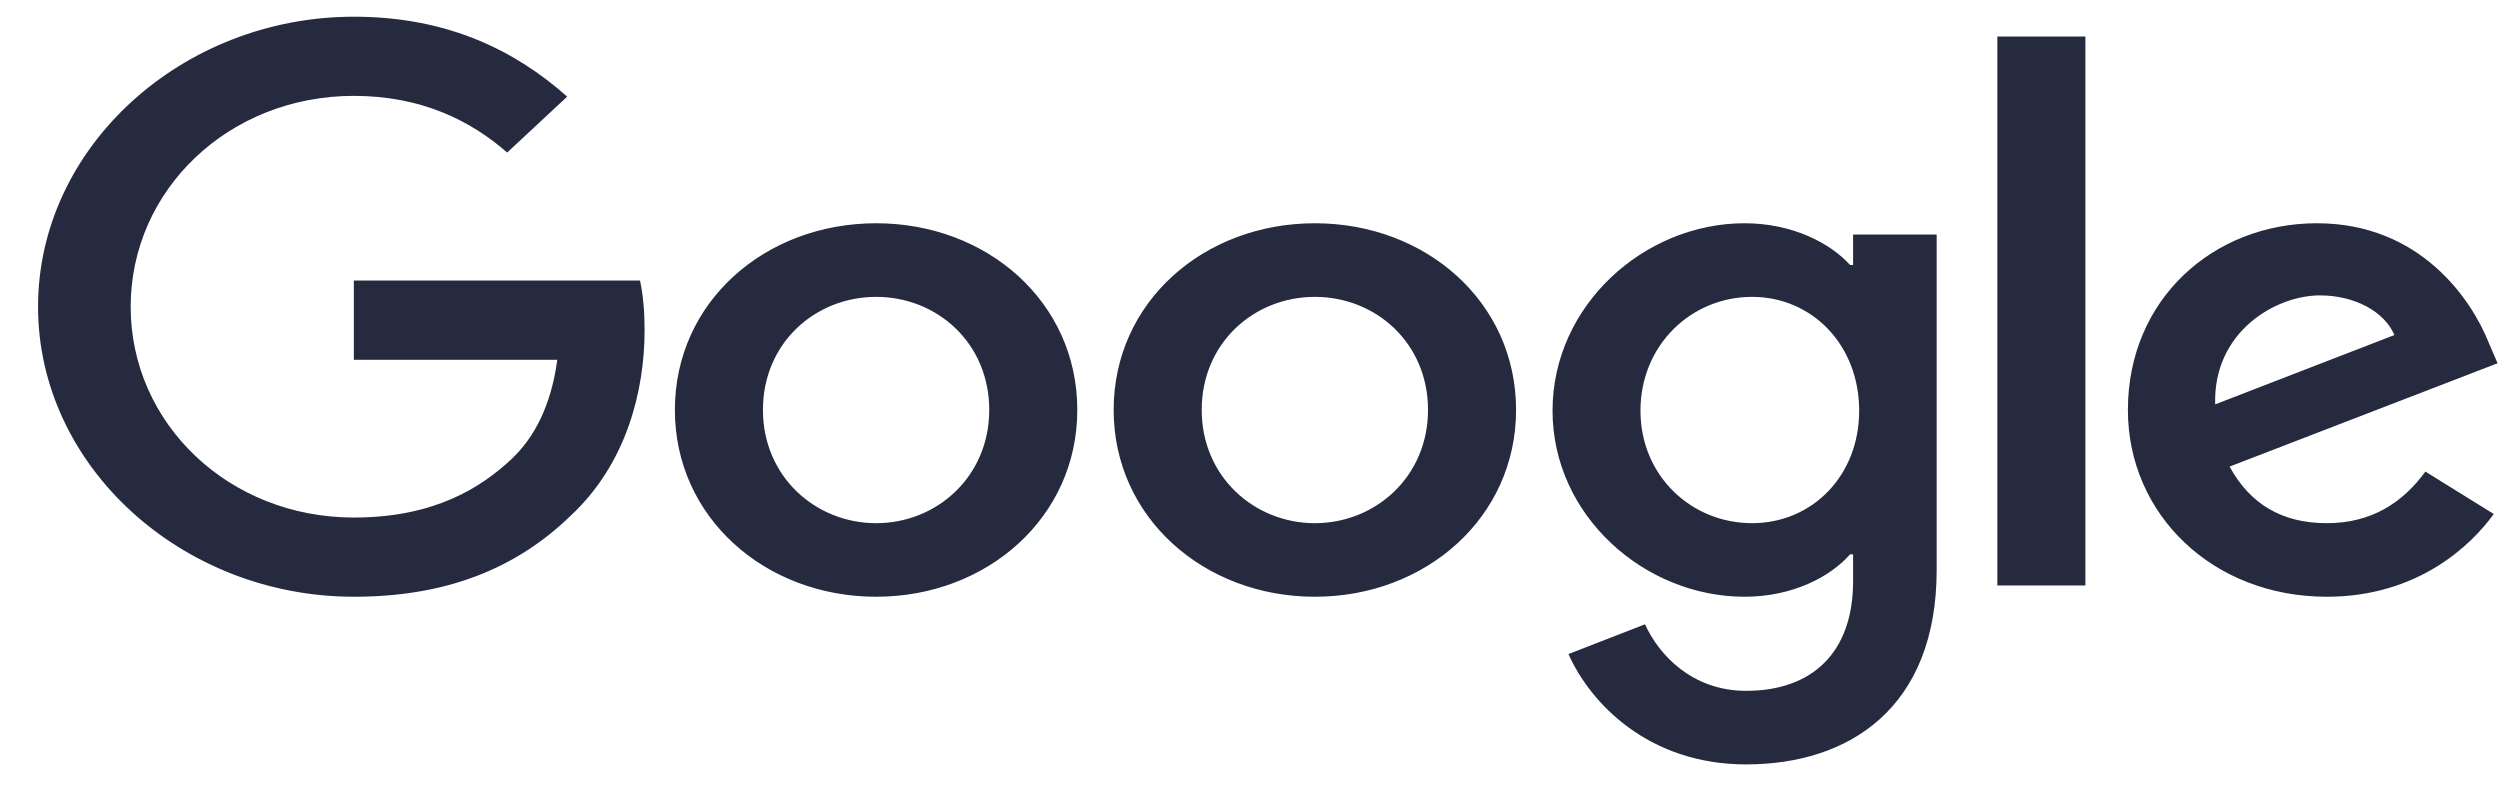 <svg width="63" height="20" viewBox="0 0 63 20" fill="none" xmlns="http://www.w3.org/2000/svg">
<path d="M8.917 15.038C11.251 15.038 13.01 14.327 14.387 12.99C15.804 11.668 16.244 9.817 16.244 8.319C16.244 7.854 16.206 7.428 16.129 7.07H8.917V9.067H14.044C13.891 10.19 13.488 11.01 12.878 11.58C12.131 12.274 10.965 13.042 8.917 13.042C5.762 13.042 3.293 10.671 3.293 7.73C3.293 4.788 5.762 2.416 8.917 2.416C10.619 2.416 11.864 3.041 12.781 3.844L14.293 2.435C13.01 1.296 11.309 0.421 8.917 0.421C4.593 0.421 0.959 3.699 0.959 7.73C0.959 11.758 4.593 15.038 8.917 15.038ZM22.08 15.038C24.871 15.038 27.148 13.042 27.148 10.331C27.148 7.605 24.871 5.626 22.08 5.626C19.284 5.626 17.007 7.605 17.007 10.331C17.007 13.042 19.284 15.038 22.08 15.038ZM22.08 13.184C20.548 13.184 19.226 12.008 19.226 10.331C19.226 8.639 20.548 7.481 22.08 7.481C23.609 7.481 24.929 8.639 24.929 10.331C24.929 12.008 23.609 13.184 22.08 13.184V13.184ZM33.135 15.038C35.928 15.038 38.205 13.042 38.205 10.331C38.205 7.605 35.928 5.626 33.135 5.626C30.341 5.626 28.064 7.605 28.064 10.331C28.064 13.042 30.341 15.038 33.135 15.038ZM33.135 13.184C31.605 13.184 30.283 12.008 30.283 10.331C30.283 8.639 31.605 7.481 33.135 7.481C34.666 7.481 35.986 8.639 35.986 10.331C35.986 12.008 34.666 13.184 33.135 13.184V13.184ZM44.001 19.263C46.601 19.263 48.804 17.838 48.804 14.361V5.911H46.698V6.678H46.622C46.123 6.125 45.166 5.626 43.964 5.626C41.437 5.626 39.124 7.694 39.124 10.35C39.124 12.99 41.437 15.038 43.964 15.038C45.166 15.038 46.123 14.539 46.622 13.969H46.698V14.646C46.698 16.448 45.665 17.409 44.001 17.409C42.644 17.409 41.801 16.502 41.455 15.732L39.525 16.482C40.081 17.732 41.552 19.263 44.001 19.263V19.263ZM44.152 13.184C42.623 13.184 41.34 11.992 41.34 10.35C41.34 8.692 42.623 7.481 44.152 7.481C45.665 7.481 46.851 8.692 46.851 10.35C46.851 11.992 45.665 13.184 44.152 13.184ZM52.552 0.92H50.333V14.753H52.552V0.92ZM58.635 15.038C60.948 15.038 62.289 13.721 62.843 12.953L61.12 11.884C60.548 12.666 59.764 13.184 58.635 13.184C57.506 13.184 56.701 12.703 56.186 11.758L62.939 9.154L62.71 8.621C62.289 7.569 61.005 5.626 58.386 5.626C55.785 5.626 53.623 7.535 53.623 10.331C53.623 12.97 55.766 15.038 58.635 15.038V15.038ZM55.823 10.19C55.766 8.373 57.334 7.444 58.463 7.444C59.343 7.444 60.089 7.854 60.339 8.443L55.823 10.19Z" fill="#252A3F"/>
</svg>
